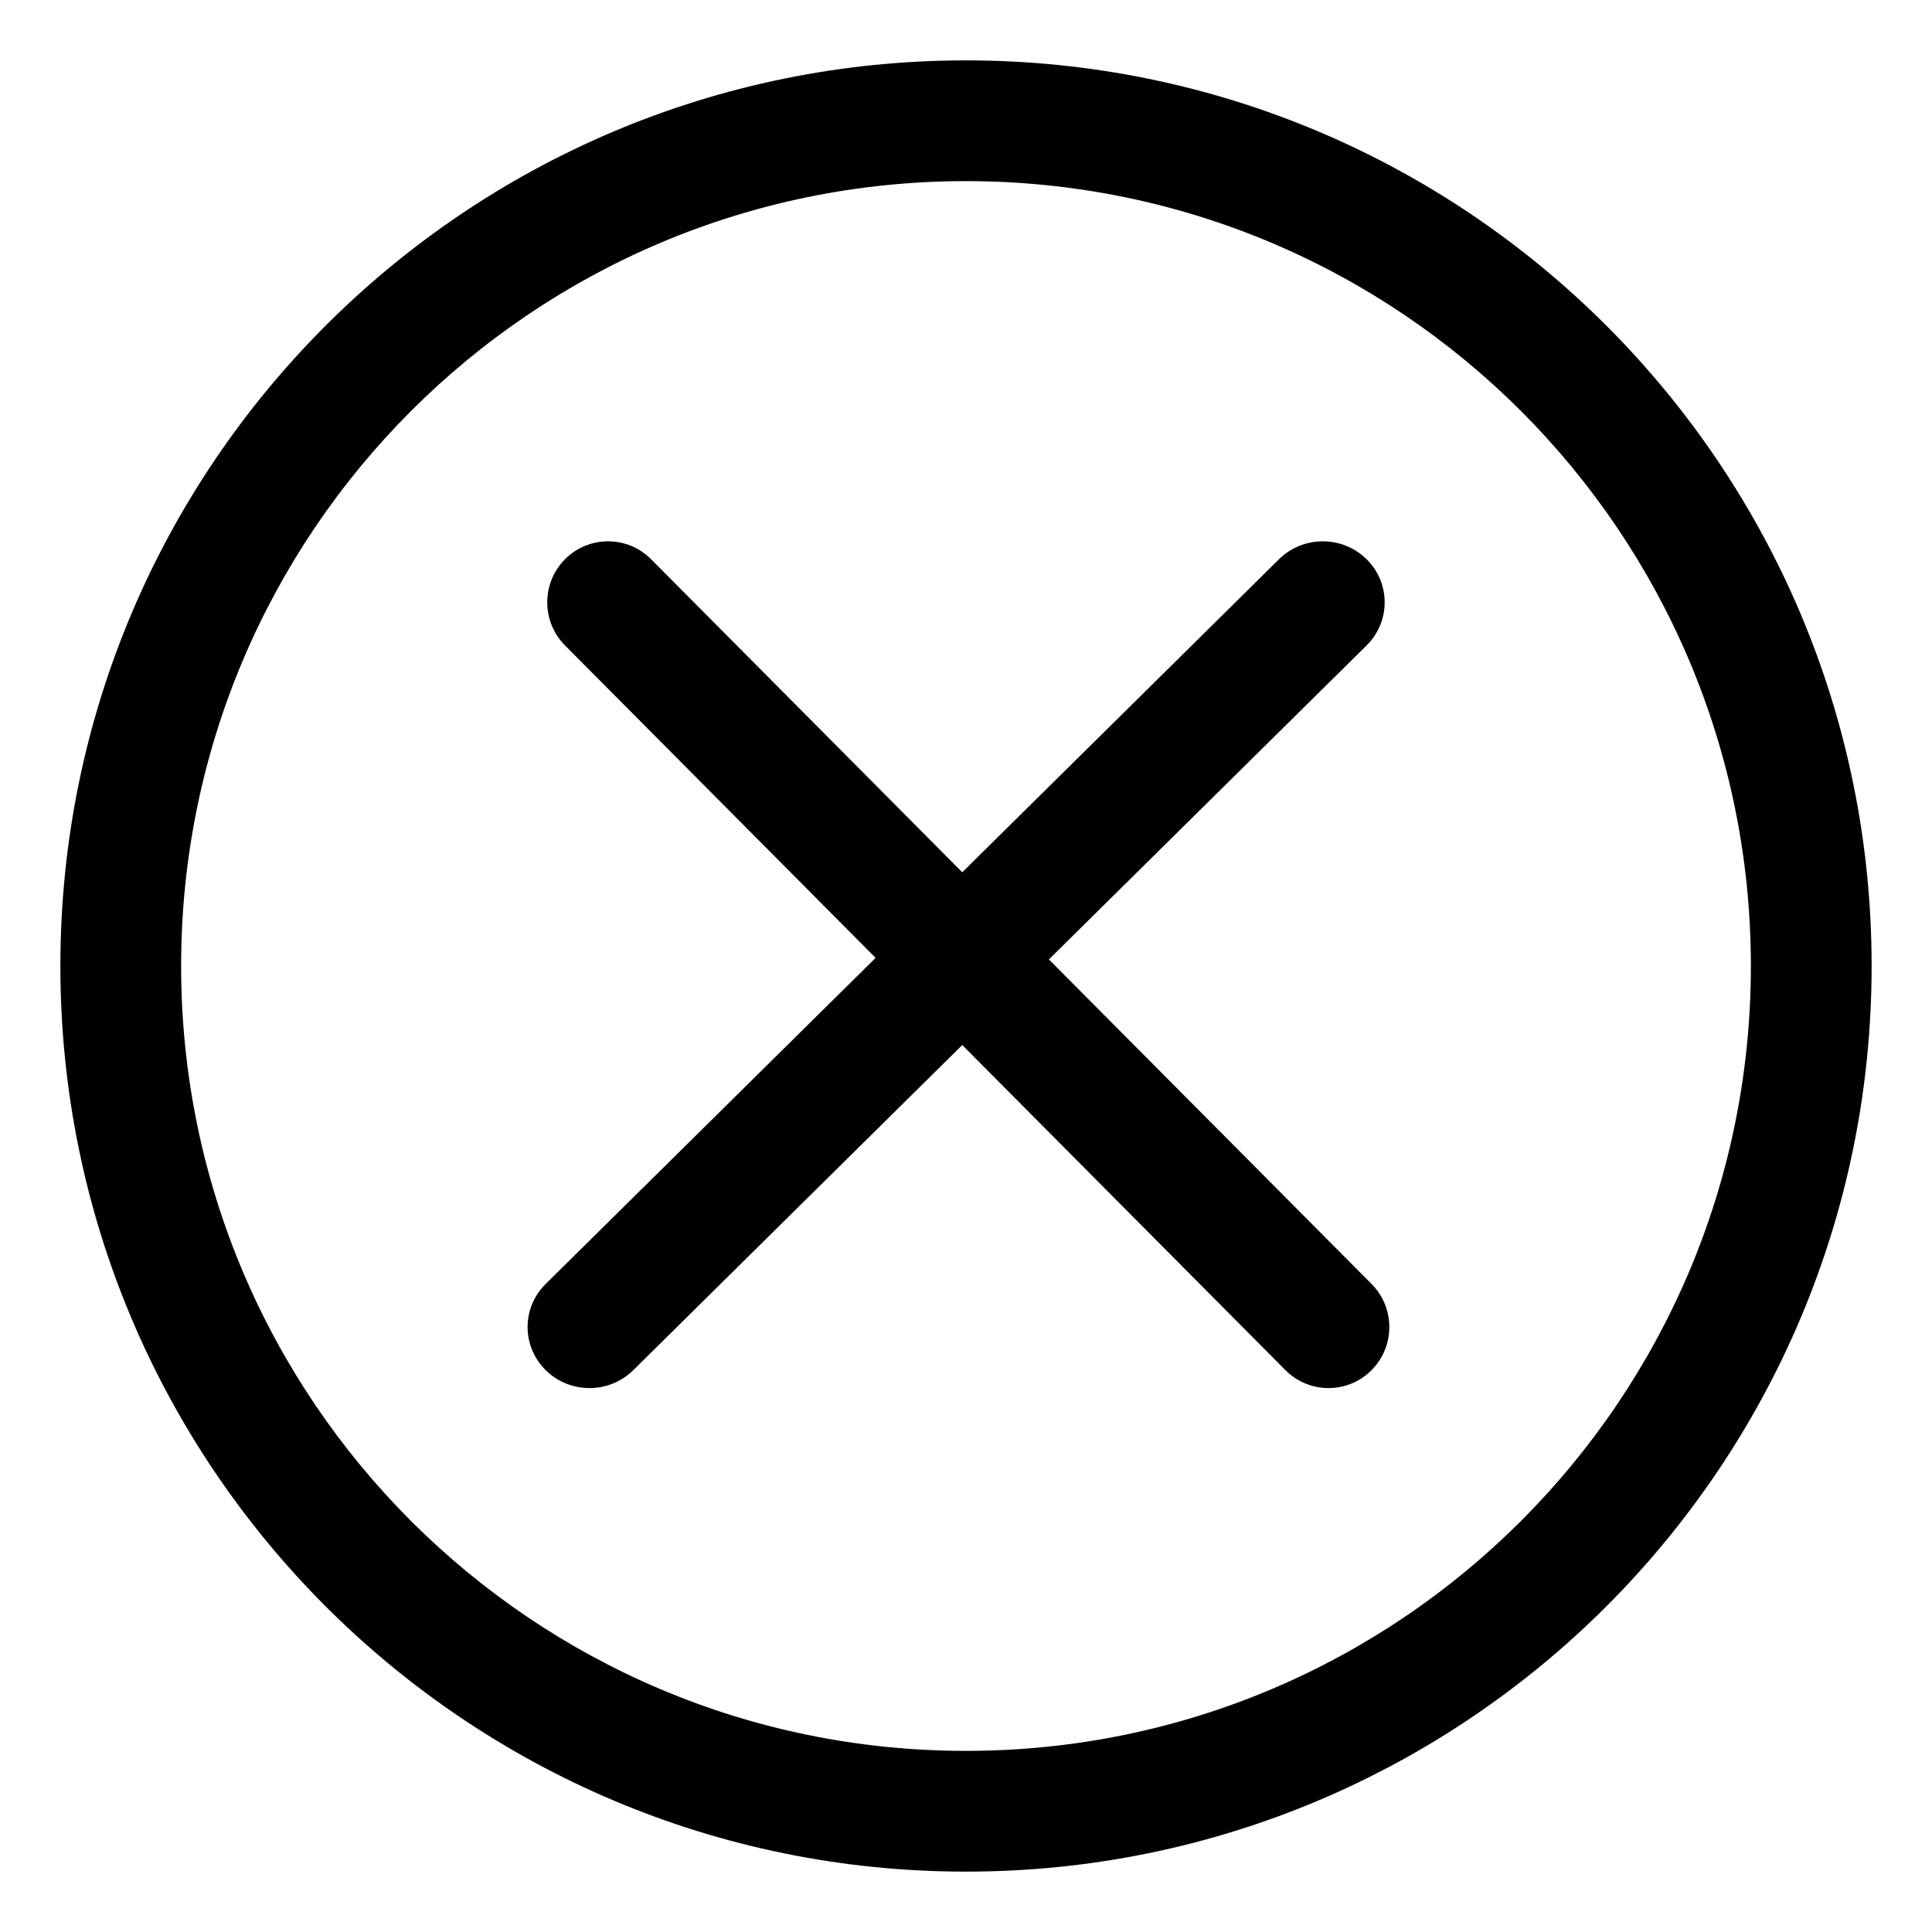 <?xml version="1.0" standalone="no"?><!DOCTYPE svg PUBLIC "-//W3C//DTD SVG 1.1//EN" "http://www.w3.org/Graphics/SVG/1.1/DTD/svg11.dtd"><svg t="1578806441117" class="icon" viewBox="0 0 1024 1024" version="1.1" xmlns="http://www.w3.org/2000/svg" p-id="4211" xmlns:xlink="http://www.w3.org/1999/xlink" width="200" height="200"><defs><style type="text/css"></style></defs><path d="M512 992C246.912 992 32 777.088 32 512 32 246.896 246.912 32 512 32 777.088 32 992 246.896 992 512 992 777.088 777.088 992 512 992ZM512 96C282.256 96 96 282.256 96 512 96 741.744 282.256 928 512 928 741.744 928 928 741.744 928 512 928 282.256 741.744 96 512 96ZM726.928 726.24C714.336 738.864 693.936 738.864 681.344 726.24L510.016 553.888 335.632 726.24C322.816 738.864 302.048 738.864 289.248 726.24 276.432 713.6 276.432 693.12 289.248 680.496L464.096 507.696 299.488 342.112C286.912 329.488 286.912 309.008 299.488 296.384 312.08 283.76 332.48 283.76 345.072 296.384L510.016 462.32 677.92 296.384C690.72 283.76 711.488 283.76 724.304 296.384 737.104 309.008 737.104 329.488 724.304 342.112L555.936 508.512 726.928 680.496C739.504 693.12 739.504 713.6 726.928 726.24Z" p-id="4212"></path></svg>